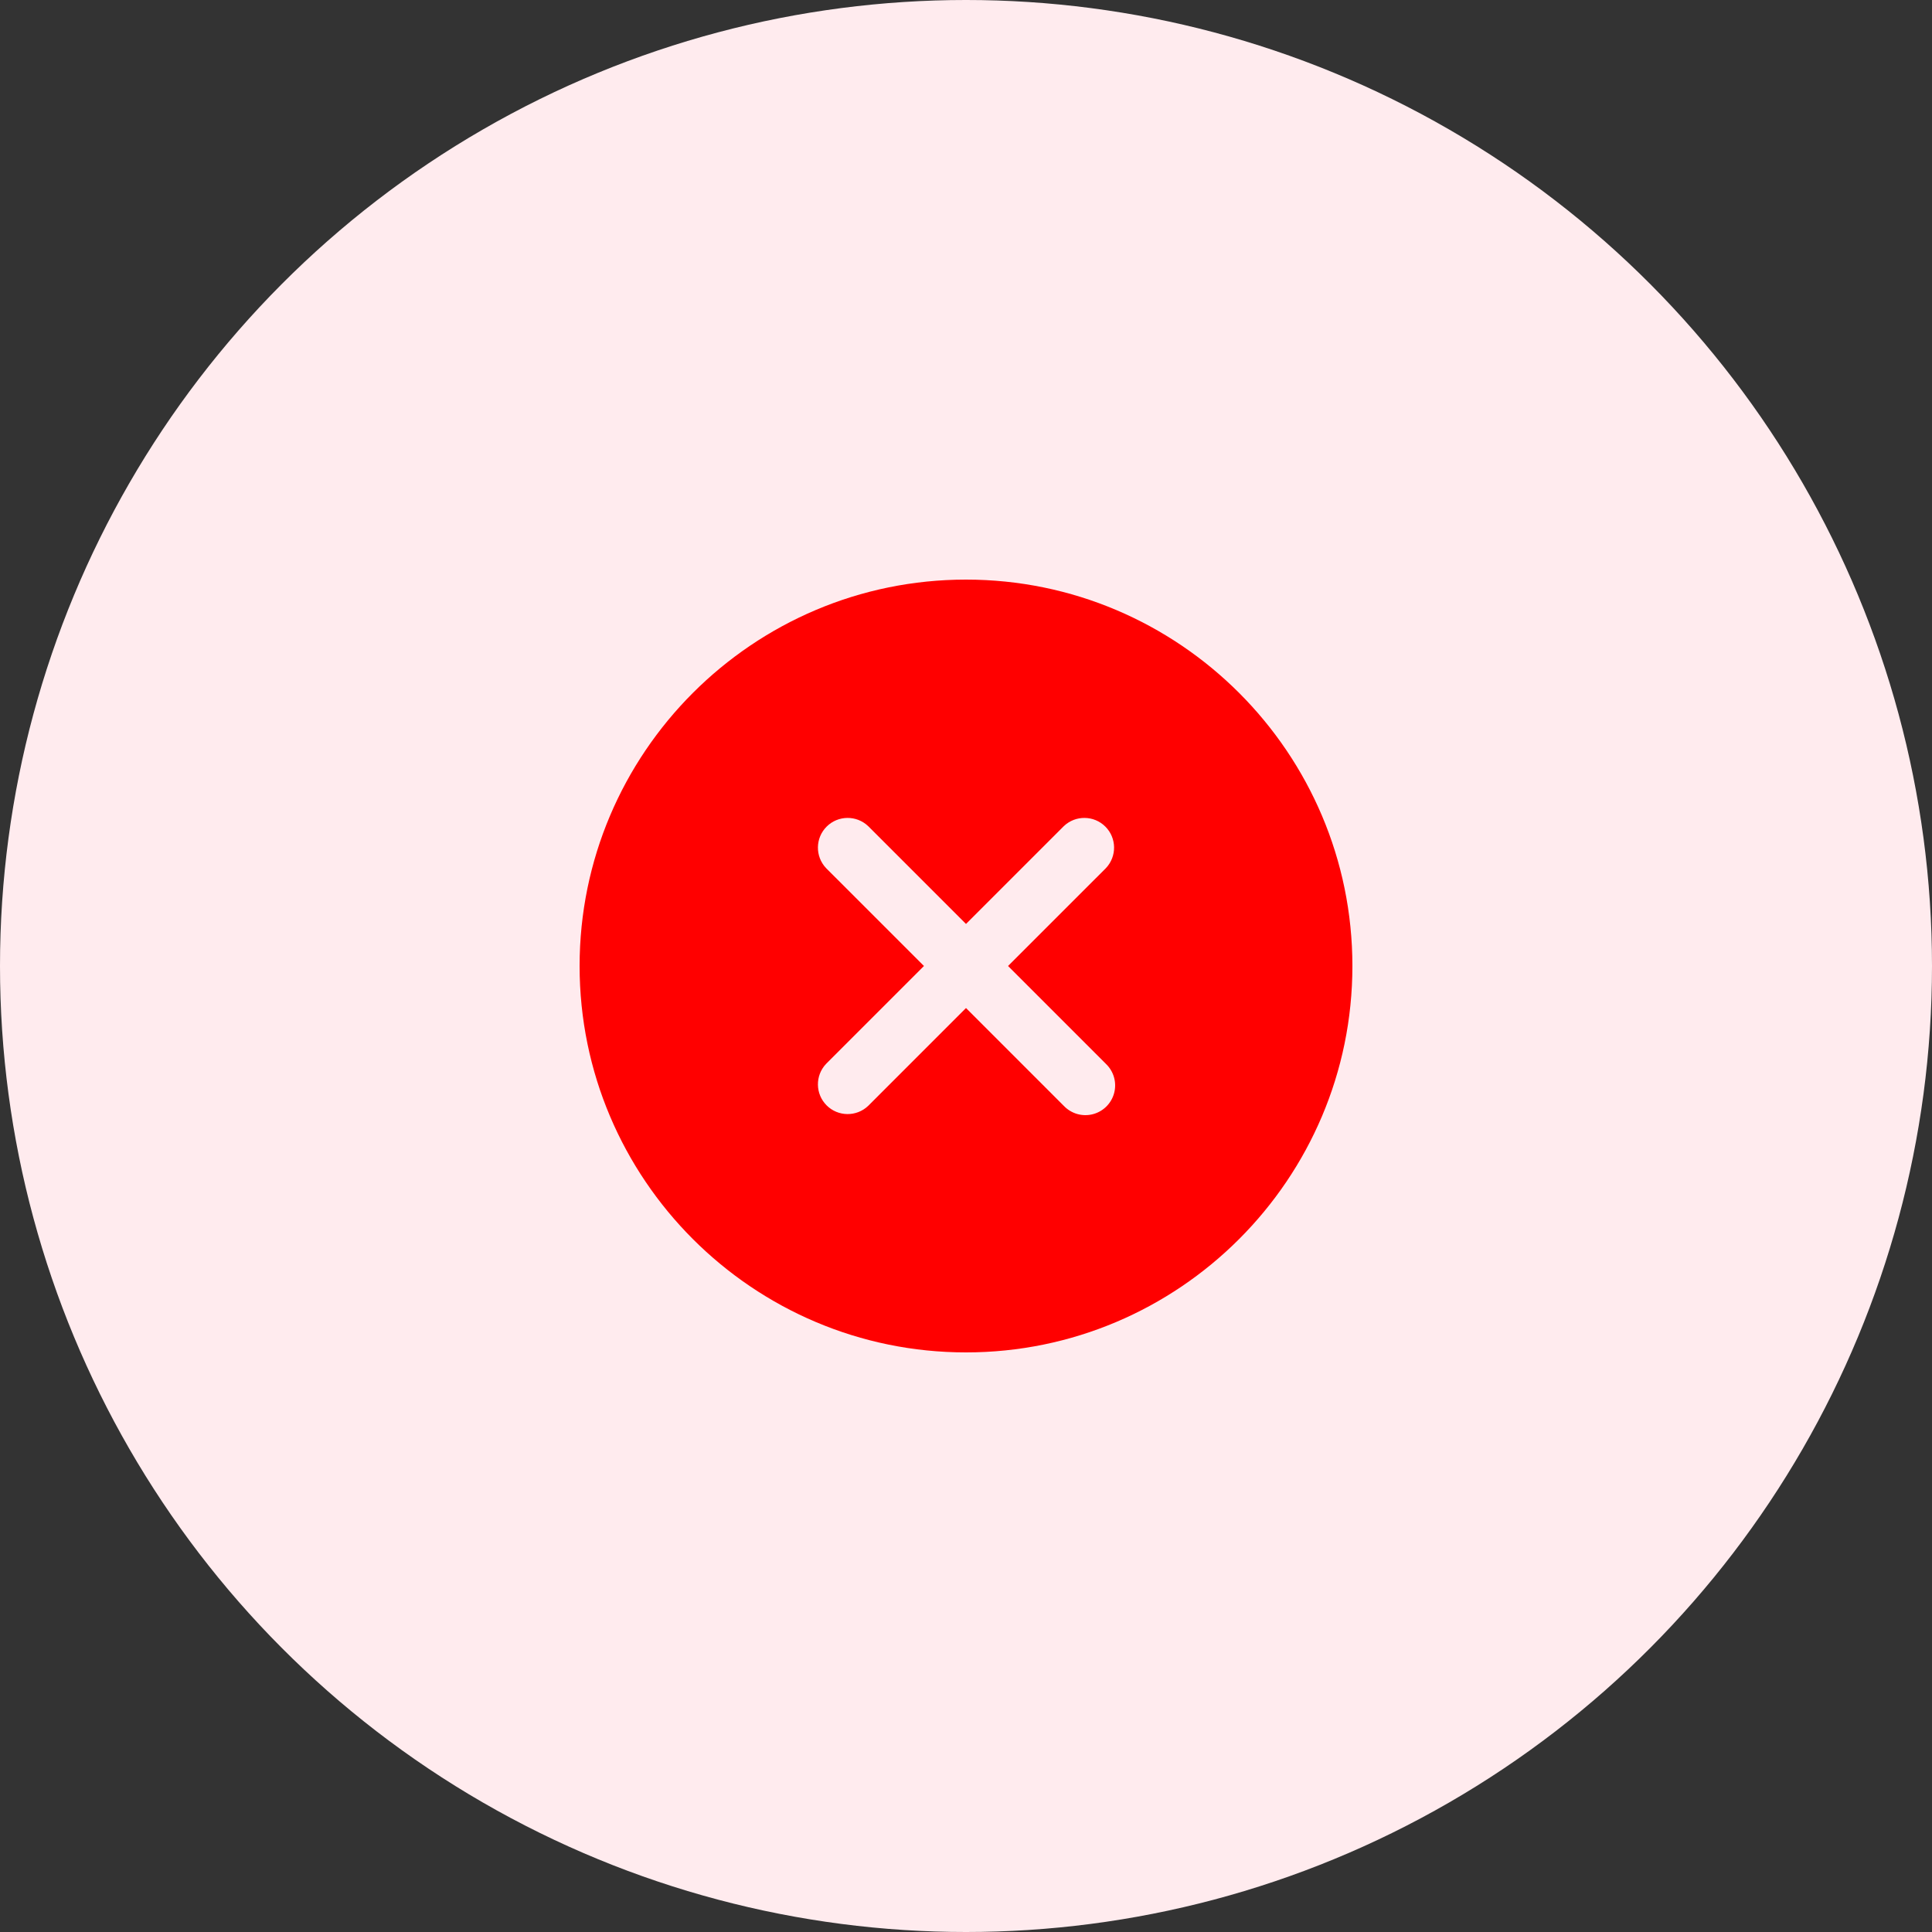 <svg width="50" height="50" viewBox="0 0 50 50" fill="none" xmlns="http://www.w3.org/2000/svg">
<rect x="0" y="0" width="50" height="50" fill="#333333" stroke="none"/>
<circle cx="25" cy="25" r="25" fill="#FFEBEE"/>
<path fill-rule="evenodd" clip-rule="evenodd" d="M15 25C15 19.486 19.486 15 25 15C30.514 15 35 19.486 35 25C35 30.514 30.514 35 25 35C19.486 35 15 30.514 15 25ZM28.835 28.284C28.906 28.013 28.823 27.726 28.621 27.533L26.088 25L28.621 22.467C28.908 22.164 28.902 21.688 28.607 21.393C28.312 21.098 27.836 21.092 27.533 21.379L25 23.912L22.467 21.379C22.164 21.092 21.688 21.098 21.393 21.393C21.098 21.688 21.092 22.164 21.379 22.467L23.912 25L21.379 27.533C21.092 27.836 21.098 28.312 21.393 28.607C21.688 28.902 22.164 28.908 22.467 28.621L25 26.088L27.533 28.621C27.726 28.823 28.013 28.906 28.284 28.835C28.554 28.765 28.765 28.554 28.835 28.284Z" fill="#FF0000"/>
</svg>
